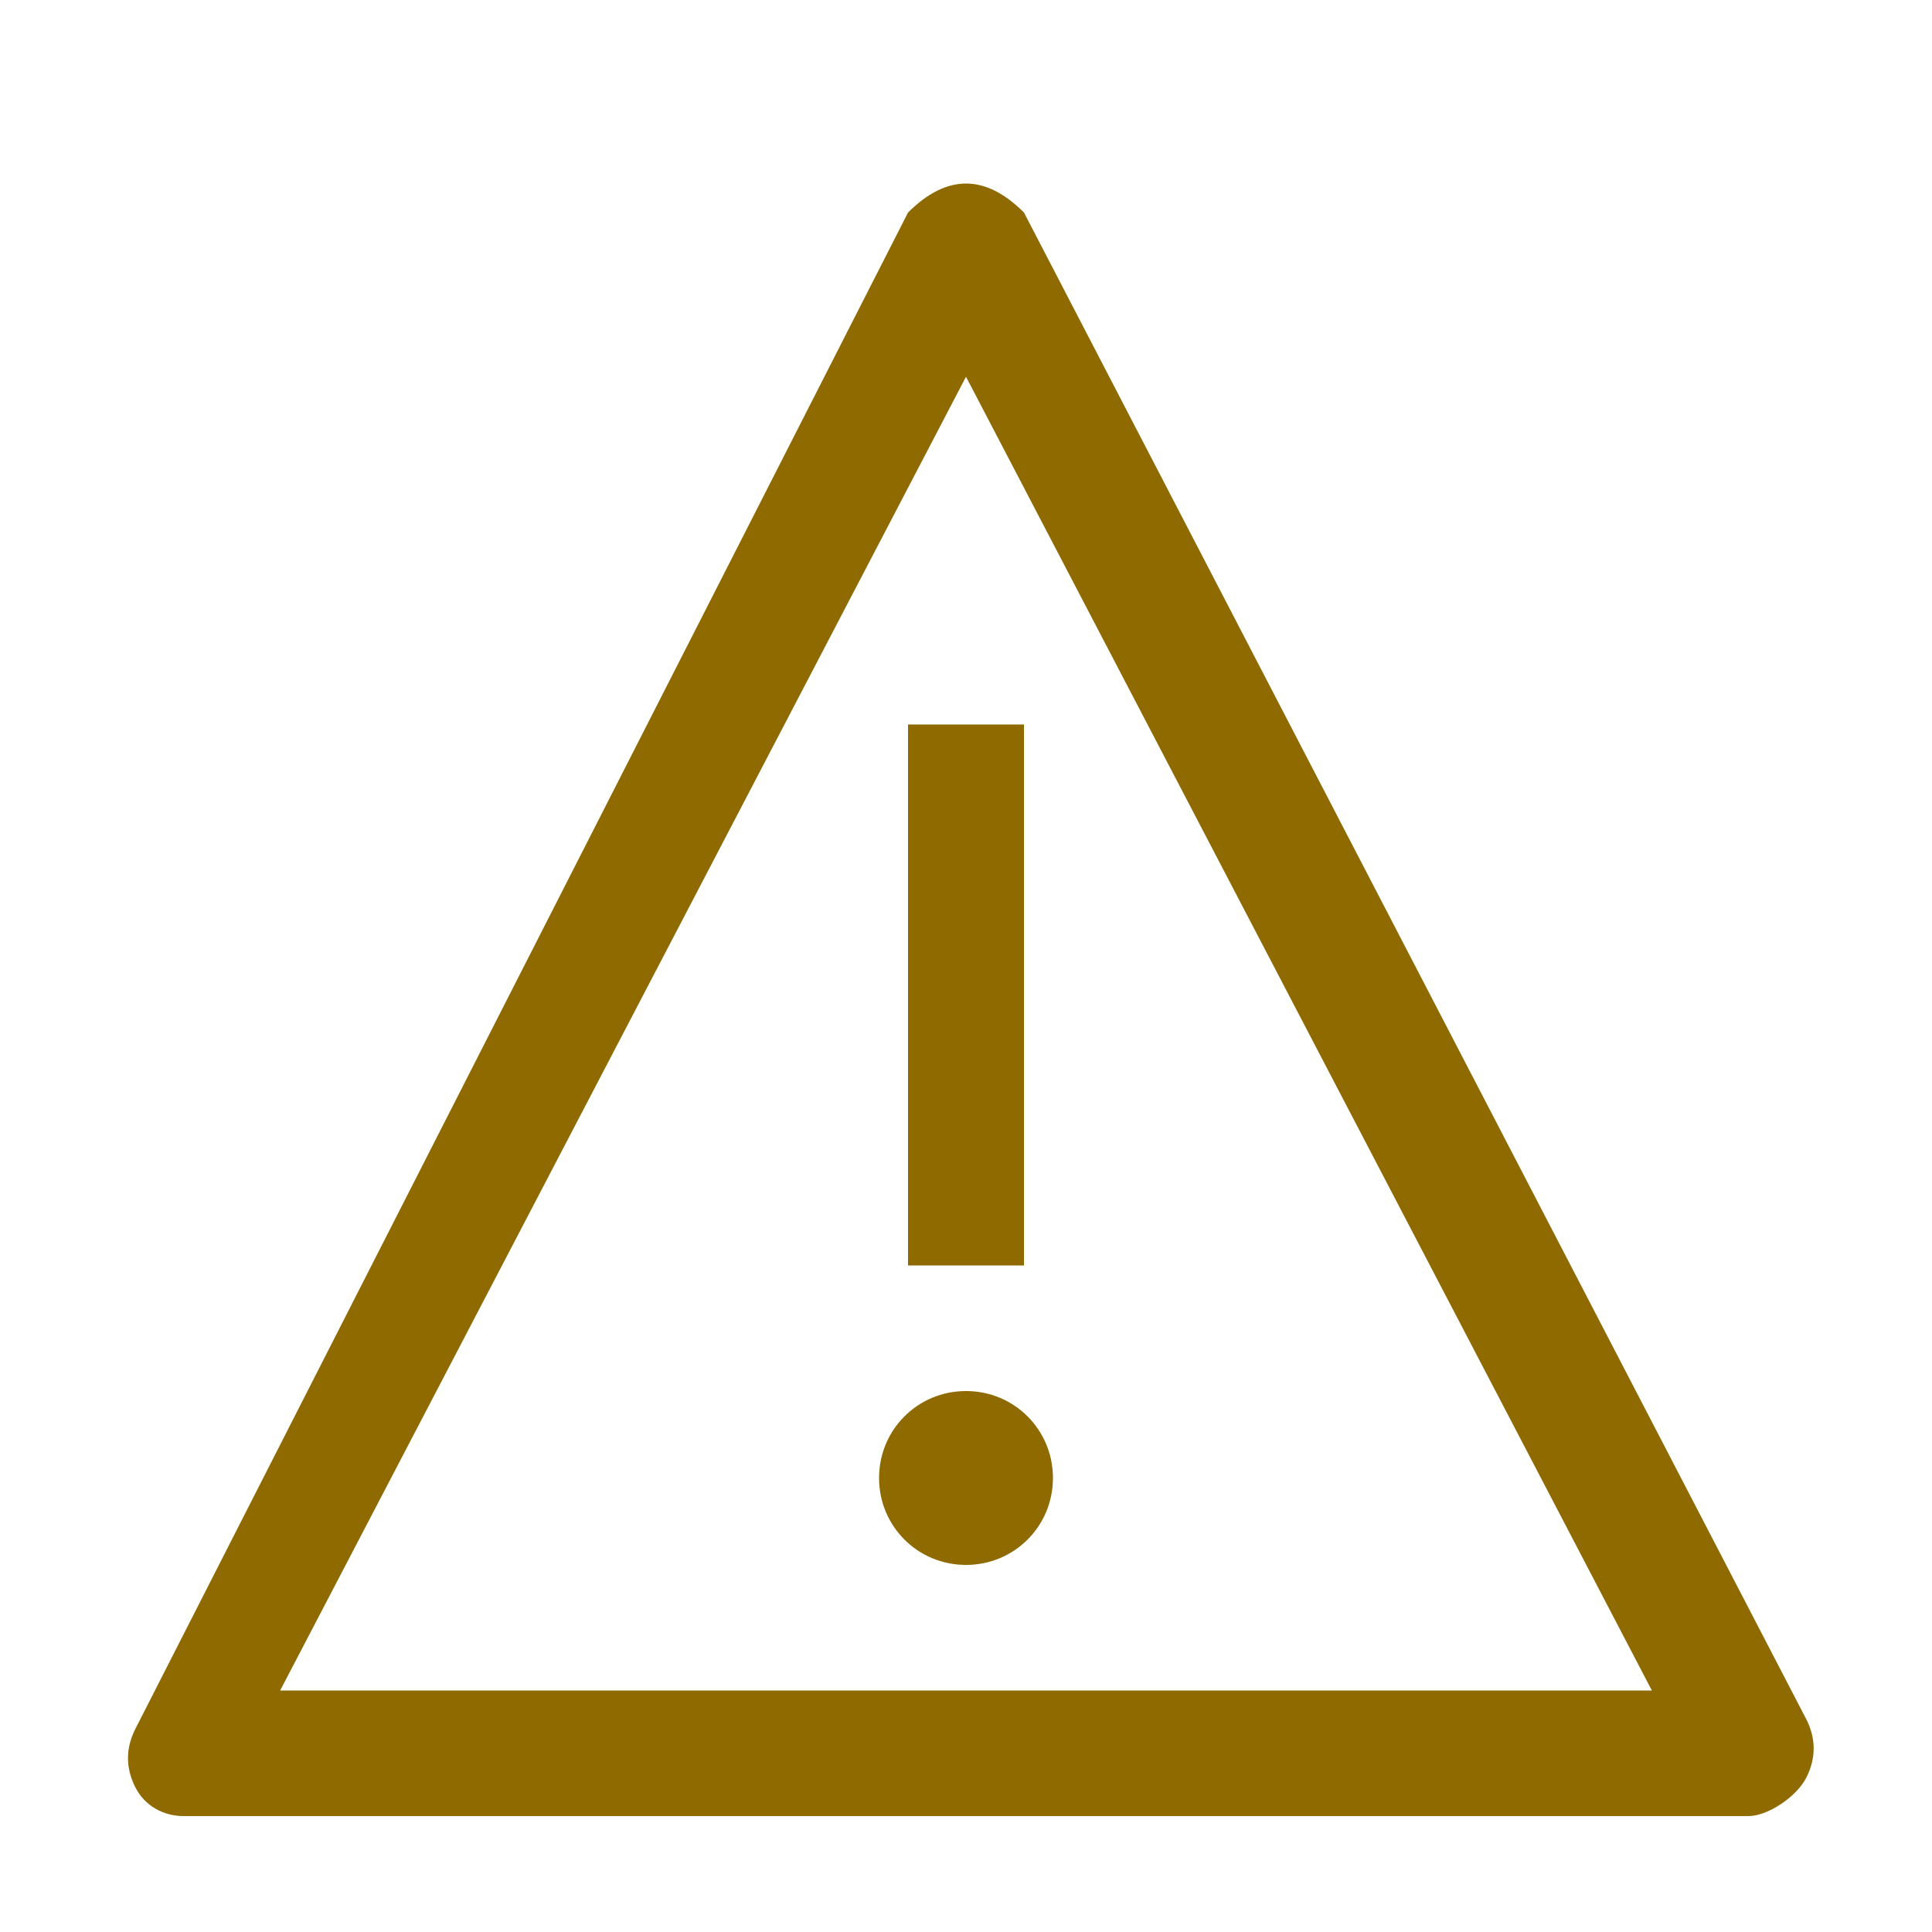<?xml version="1.0" encoding="utf-8"?>
<!-- Generator: Adobe Illustrator 25.3.1, SVG Export Plug-In . SVG Version: 6.00 Build 0)  -->
<svg version="1.1" id="Layer_1" xmlns="http://www.w3.org/2000/svg" xmlns:xlink="http://www.w3.org/1999/xlink" x="0px" y="0px"
	 viewBox="0 0 20 20" style="enable-background:new 0 0 20 20;" xml:space="preserve">
<style type="text/css">
	.st0{fill:#8E6A00;}
	.st1{fill:none;}
</style>
<g id="Structure">
	<g id="warning--alt">
		<path id="Path" class="st0" d="M10,14.4c-0.5,0-0.9,0.4-0.9,0.9s0.4,0.9,0.9,0.9s0.9-0.4,0.9-0.9S10.5,14.4,10,14.4z"/>
		<rect id="Rectangle" x="9.4" y="7.5" class="st0" width="1.2" height="5.6"/>
		<path id="Shape" class="st0" d="M18.1,18.8H1.9c-0.2,0-0.4-0.1-0.5-0.3s-0.1-0.4,0-0.6L9.4,2.2C9.6,2,9.8,1.9,10,1.9
			s0.4,0.1,0.6,0.3l8.1,15.6c0.1,0.2,0.1,0.4,0,0.6S18.3,18.8,18.1,18.8z M2.9,17.5h14.2l0,0L10,3.9h0L2.9,17.5L2.9,17.5z"/>
		<rect id="_Transparent_Rectangle_" class="st1" width="20" height="20"/>
	</g>
</g>
</svg>
